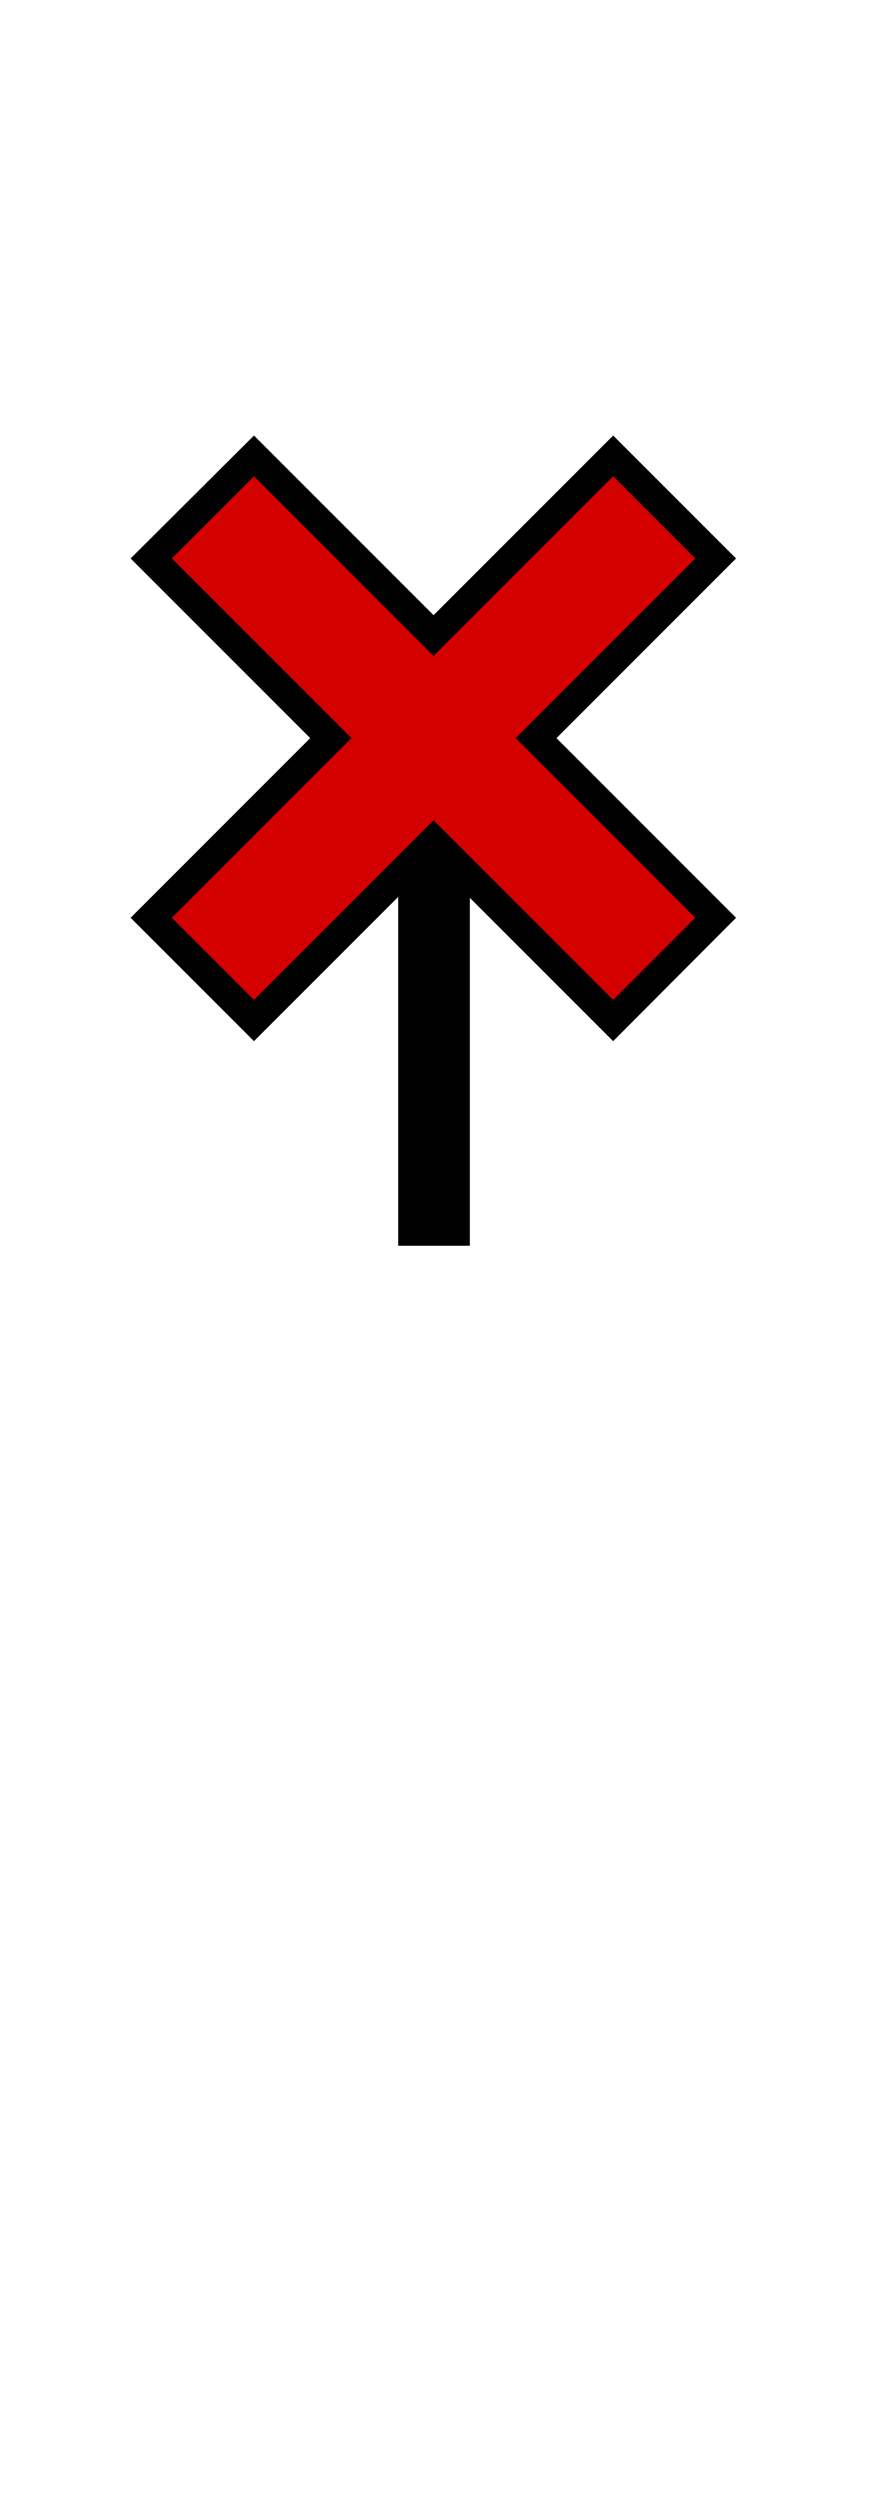 <?xml version="1.0" encoding="UTF-8" standalone="no"?>
<svg xmlns="http://www.w3.org/2000/svg" xmlns:svg="http://www.w3.org/2000/svg" xmlns:rdf="http://www.w3.org/1999/02/22-rdf-syntax-ns#" xmlns:cc="http://creativecommons.org/ns#" xmlns:dc="http://purl.org/dc/elements/1.1/" version="1.0" width="61.188" height="172.219" id="svg2">
  <title id="title2983">Q9: Topmark, X</title>
  <defs id="defs8"/>
  <path style="fill:#d40000" d="m 42.138,70.285 7.184,-7.3 -12.514,-12.167 12.283,-12.283 -7.068,-7.068 -12.167,12.167 -12.514,-12.283 -7.068,7.184 12.399,12.399 -12.399,12.399 6.952,6.952 12.399,-12.283 z" id="path_fill_h12"/>
  <path d="m 42.25,30 8.469,8.469 -12.375,12.375 12.375,12.375 -8.469,8.5 -9.875,-9.875 V 85.812 H 27.438 V 61.781 L 17.5,71.719 9,63.219 21.375,50.844 9,38.469 17.5,30 29.875,42.375 Z m 0,2.812 -12.375,12.375 -12.375,-12.375 -5.656,5.656 12.375,12.375 -12.375,12.375 L 17.5,68.875 29.875,56.5 42.25,68.875 l 5.656,-5.656 -12.375,-12.375 12.375,-12.375 z" id="path_stroke"/>
</svg>
